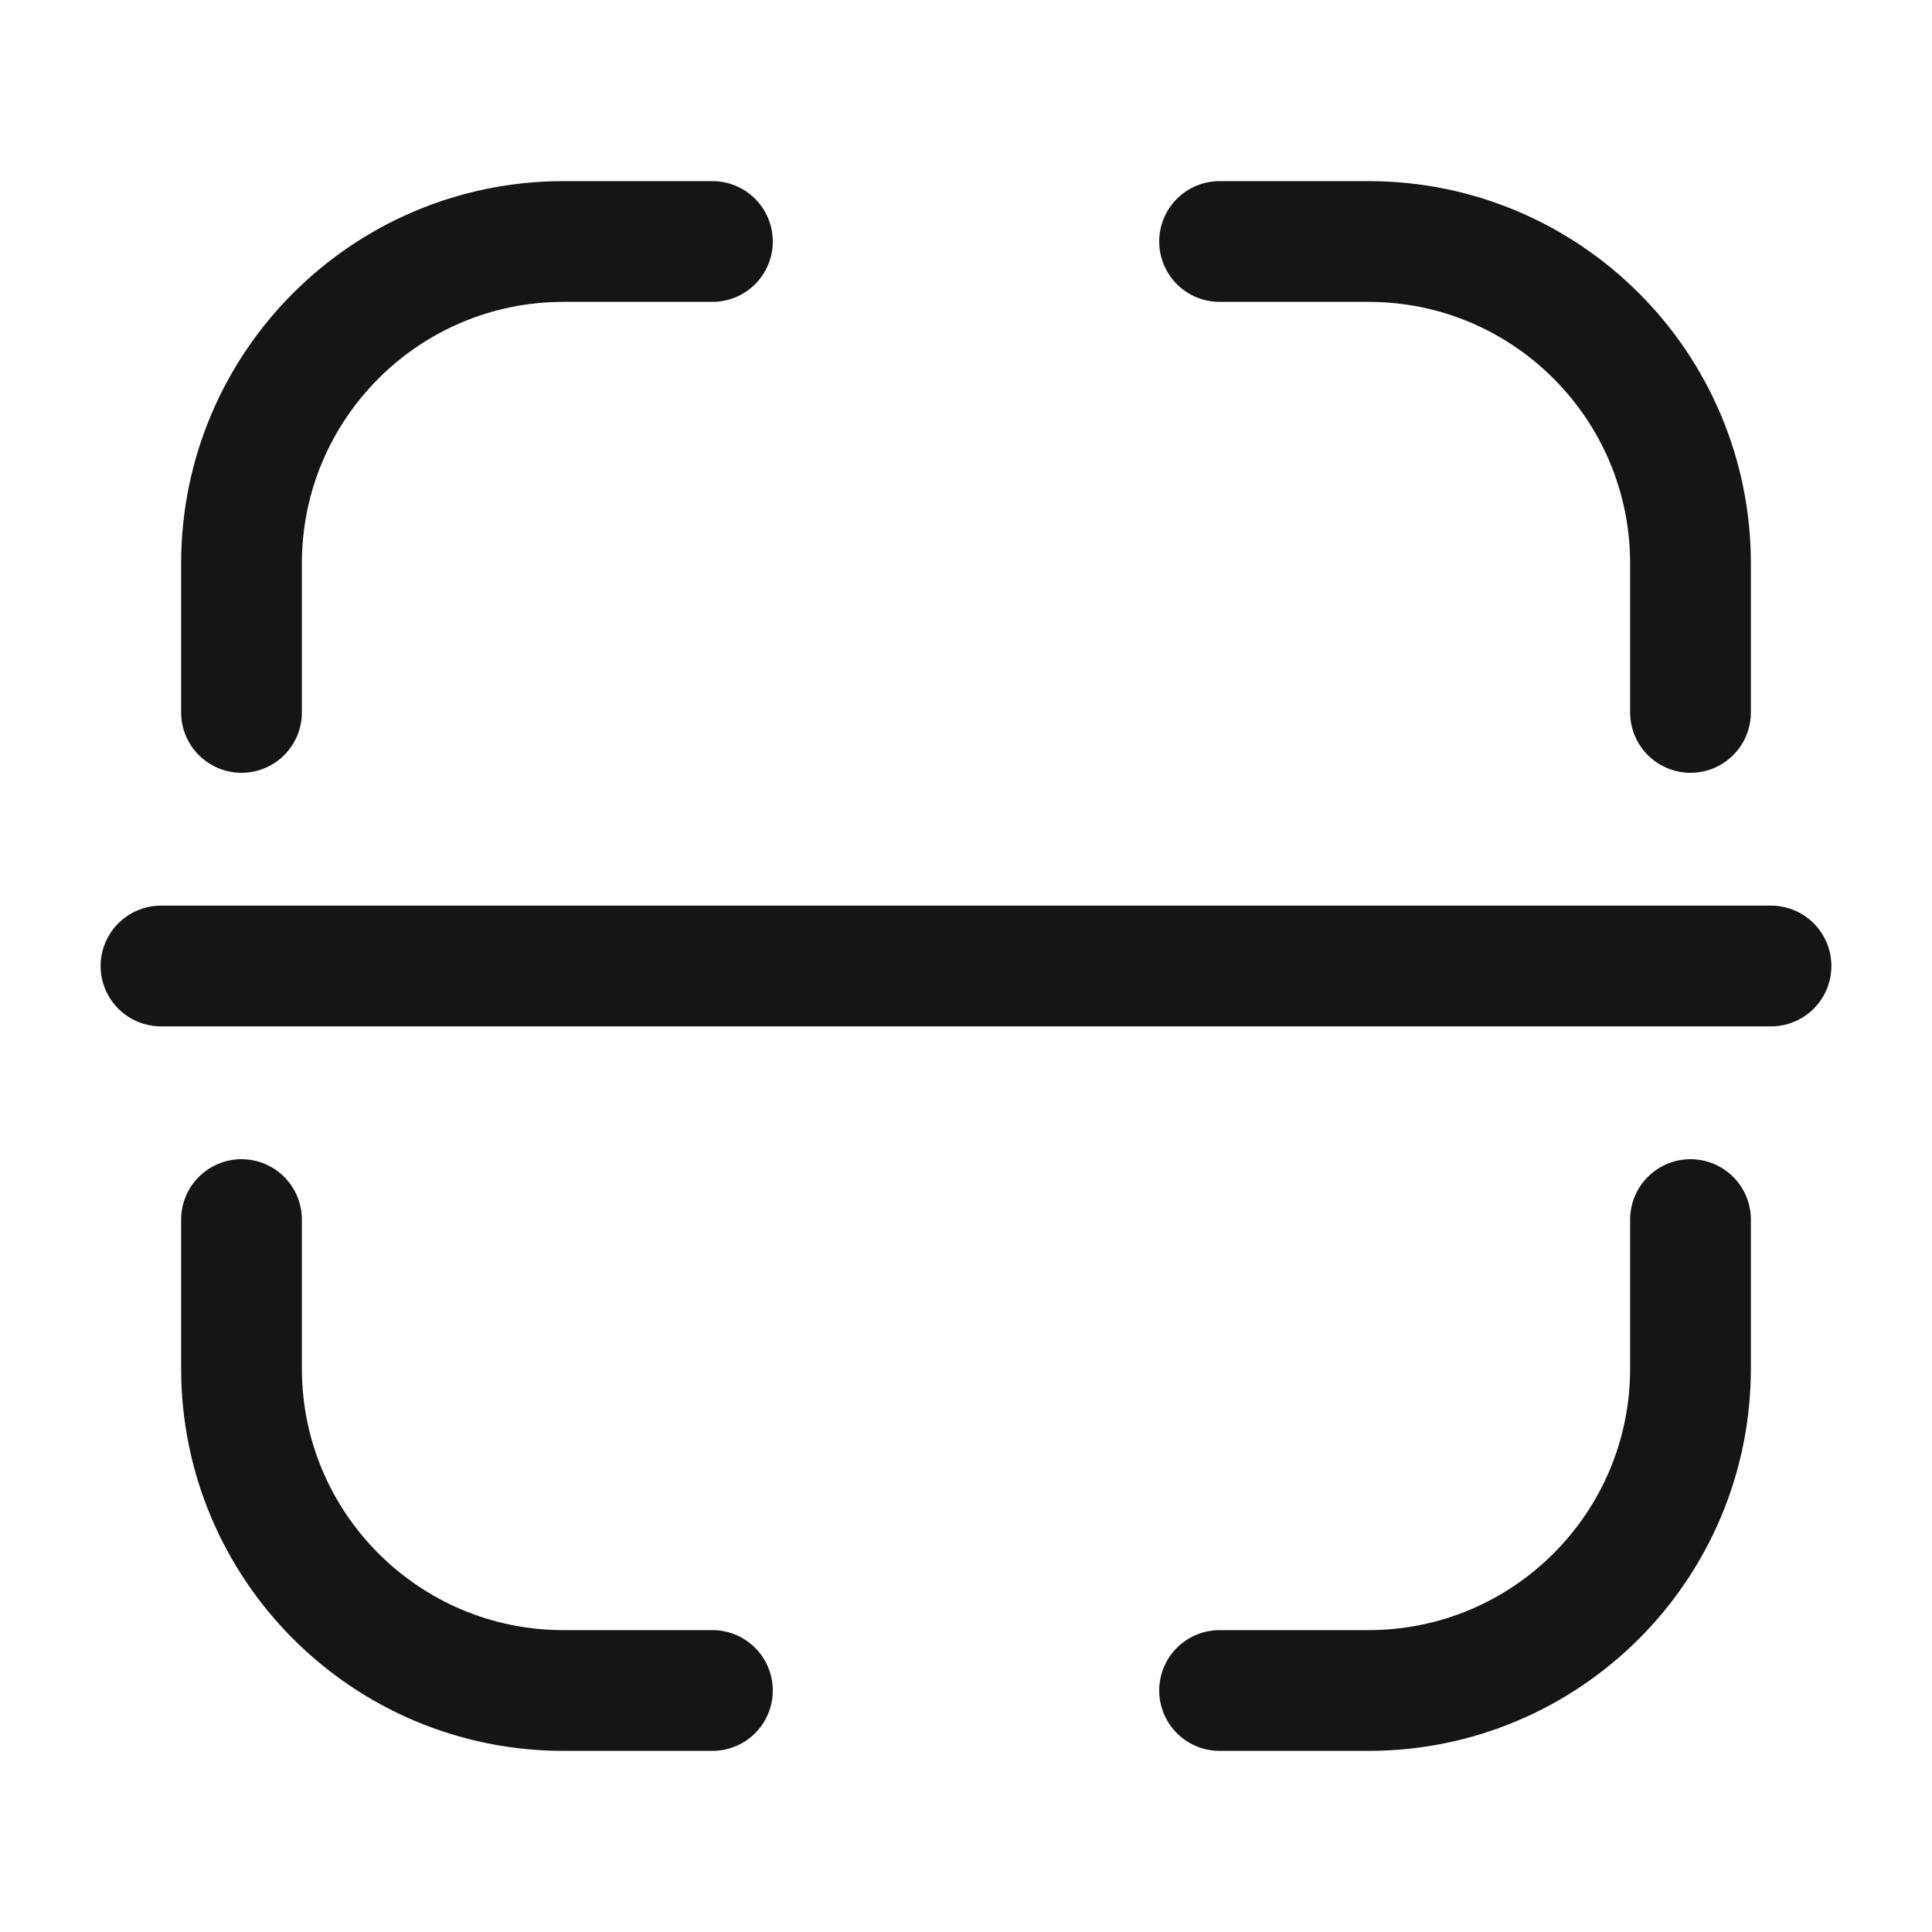 <svg width="24" height="24" viewBox="0 0 24 24" fill="none" xmlns="http://www.w3.org/2000/svg">
    <path d="M21 8.85V7C21 4.791 19.209 3 17 3H15.15M21 15.15V17C21 19.209 19.209 21 17 21H15.15M8.85 21H7C4.791 21 3 19.209 3 17V15.15M3 8.85V7C3 4.791 4.791 3 7 3H8.85"
          stroke="#151515" stroke-width="1.5" stroke-linecap="round"/>
    <path d="M22 12L2 12" stroke="#151515" stroke-width="1.5" stroke-linecap="round" stroke-linejoin="round"/>
</svg>
